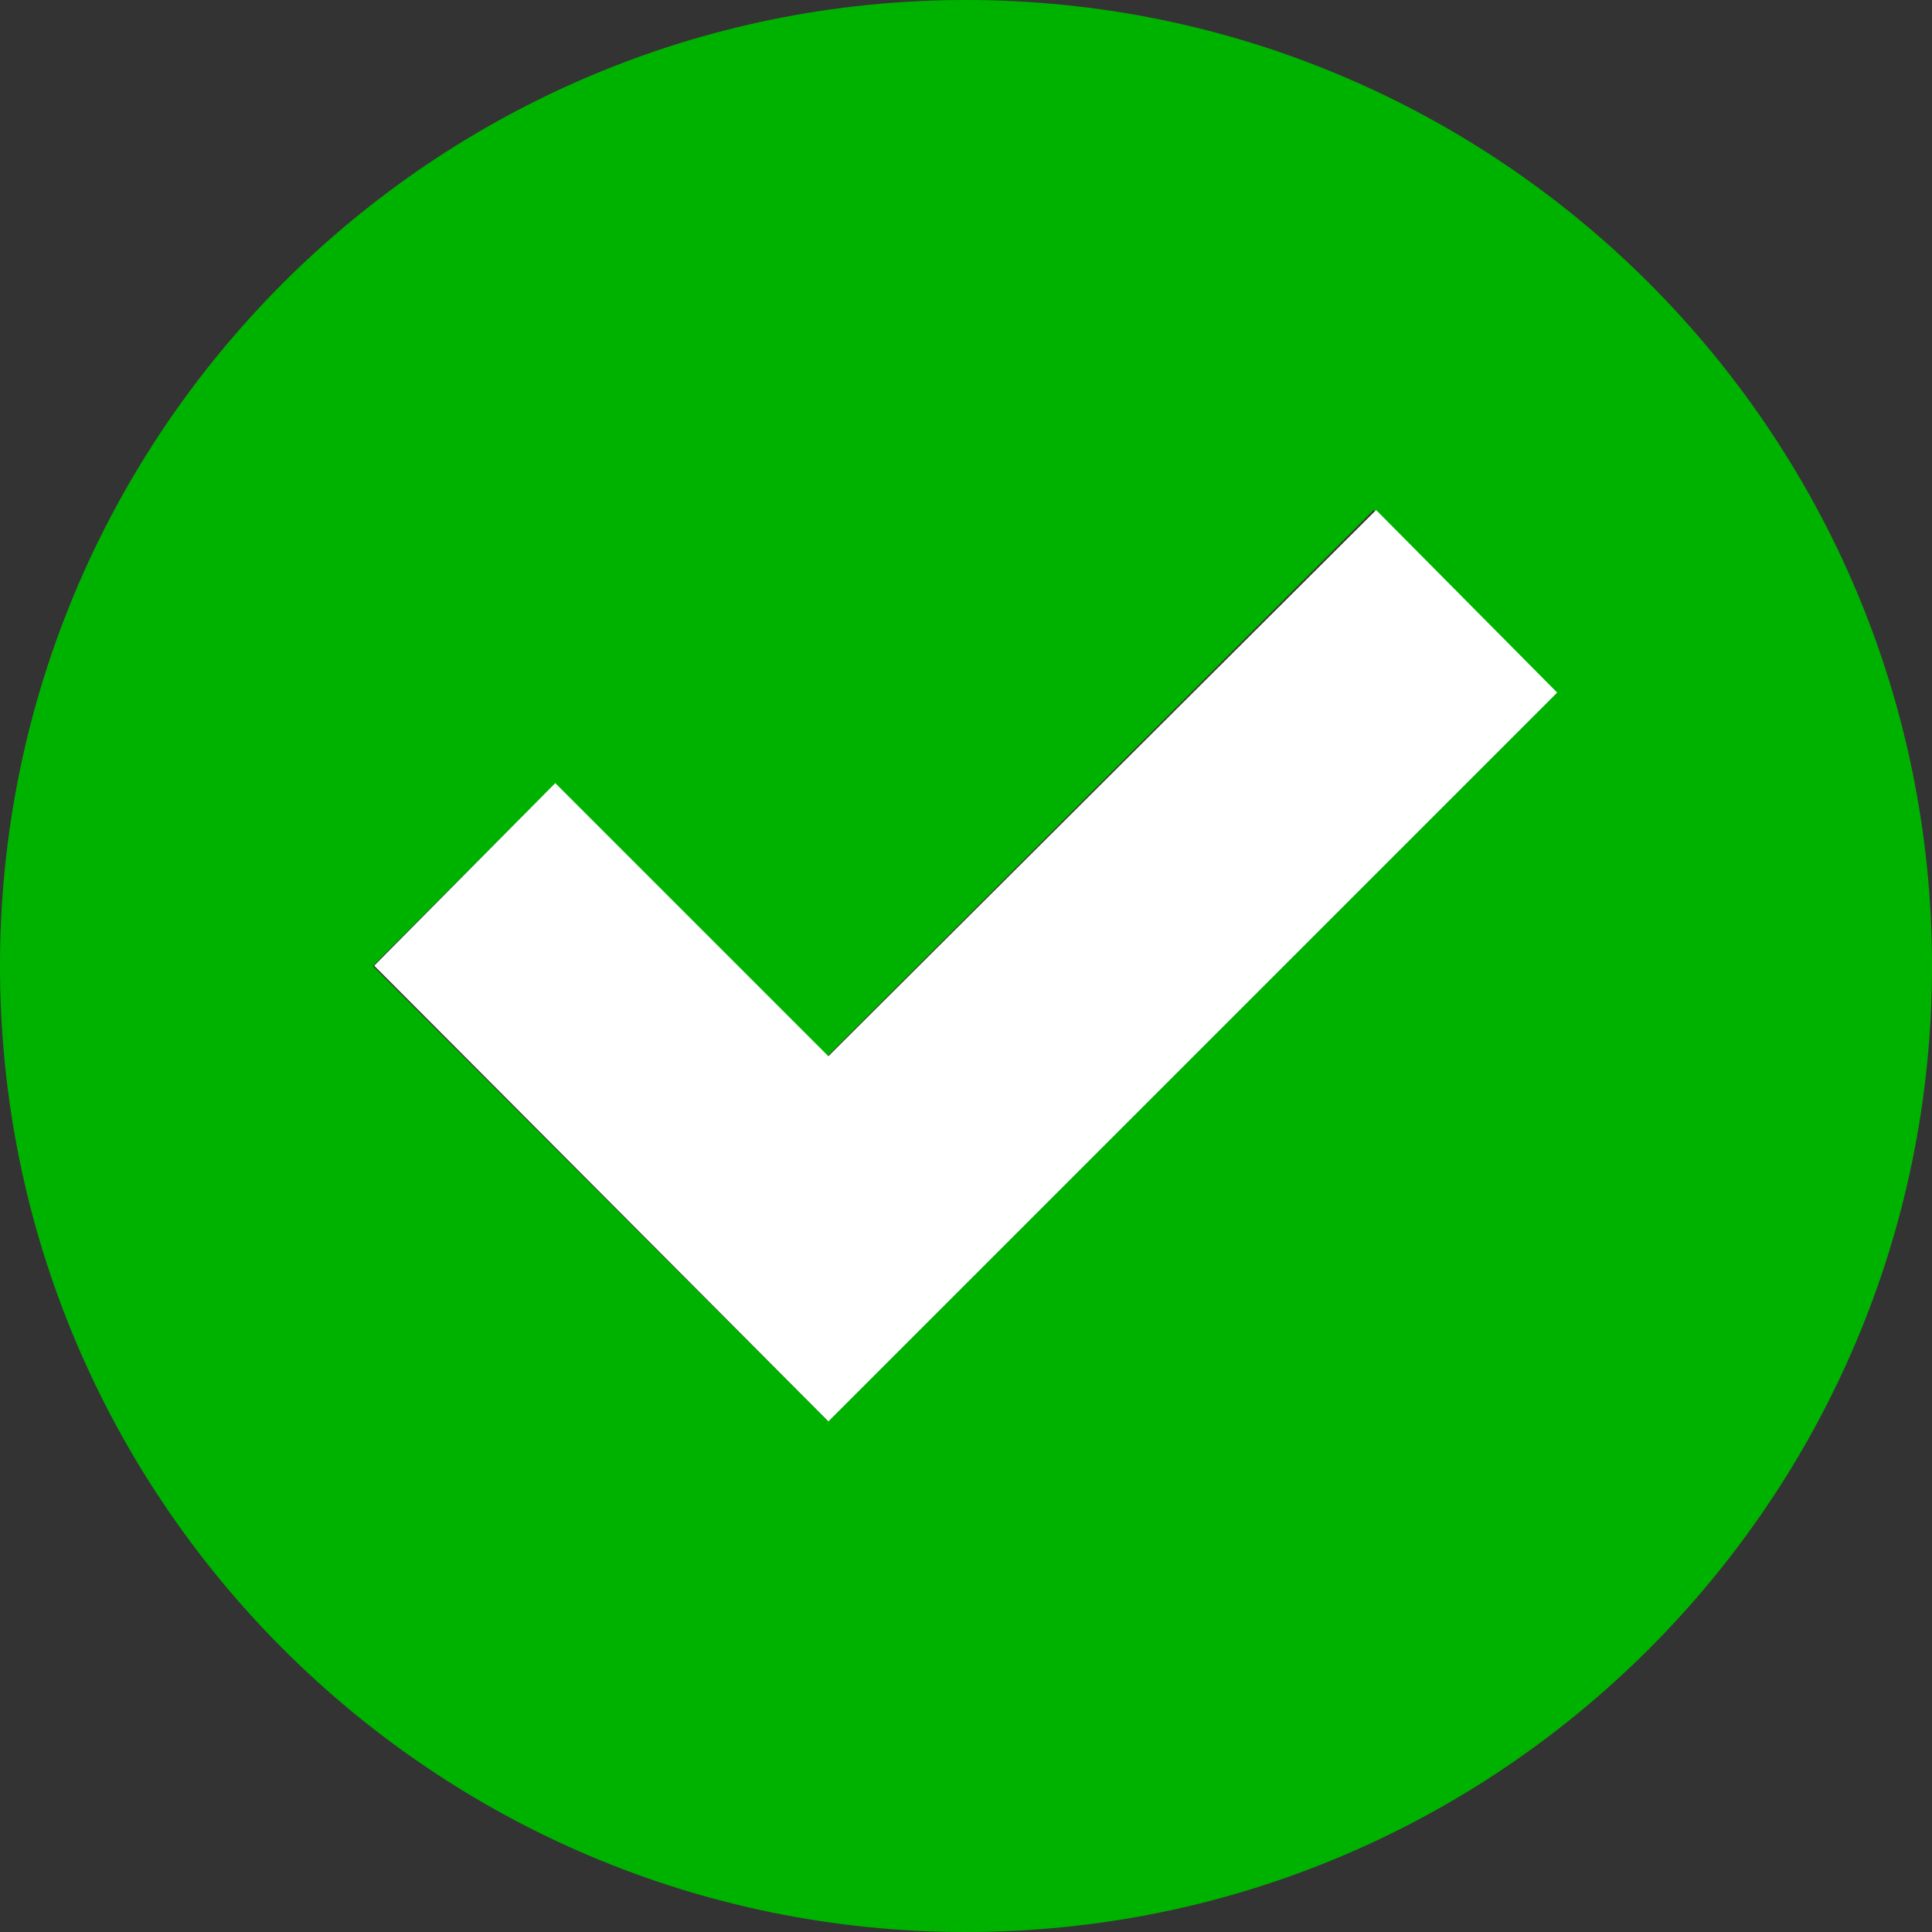 <svg xmlns:svg="http://www.w3.org/2000/svg" xmlns="http://www.w3.org/2000/svg" version="1.1" x="0" y="0" width="128" height="128" viewBox="0 0 100 100" enable-background="new 0 0 100 100" xml:space="preserve"><rect x="0" y="0" width="100" height="100" fill="#333333" stroke="none"/><path d="M50 0C22.4 0 0 22.4 0 50 0 77.6 22.4 100 50 100 77.6 100 100 77.6 100 50 100 22.4 77.6 0 50 0zM42.9 73.6l-23.6-23.6 9.4-9.4 14.1 14.1 28.3-28.3 9.4 9.4-37.7 37.7z" fill="#00b200"/><path d="M91.2 33.8L54.9 70 36.8 51.9 24.8 64 54.9 94.2 103.2 45.9 91.2 33.8z" transform="scale(0.781,0.781)" fill="#fff"/></svg>